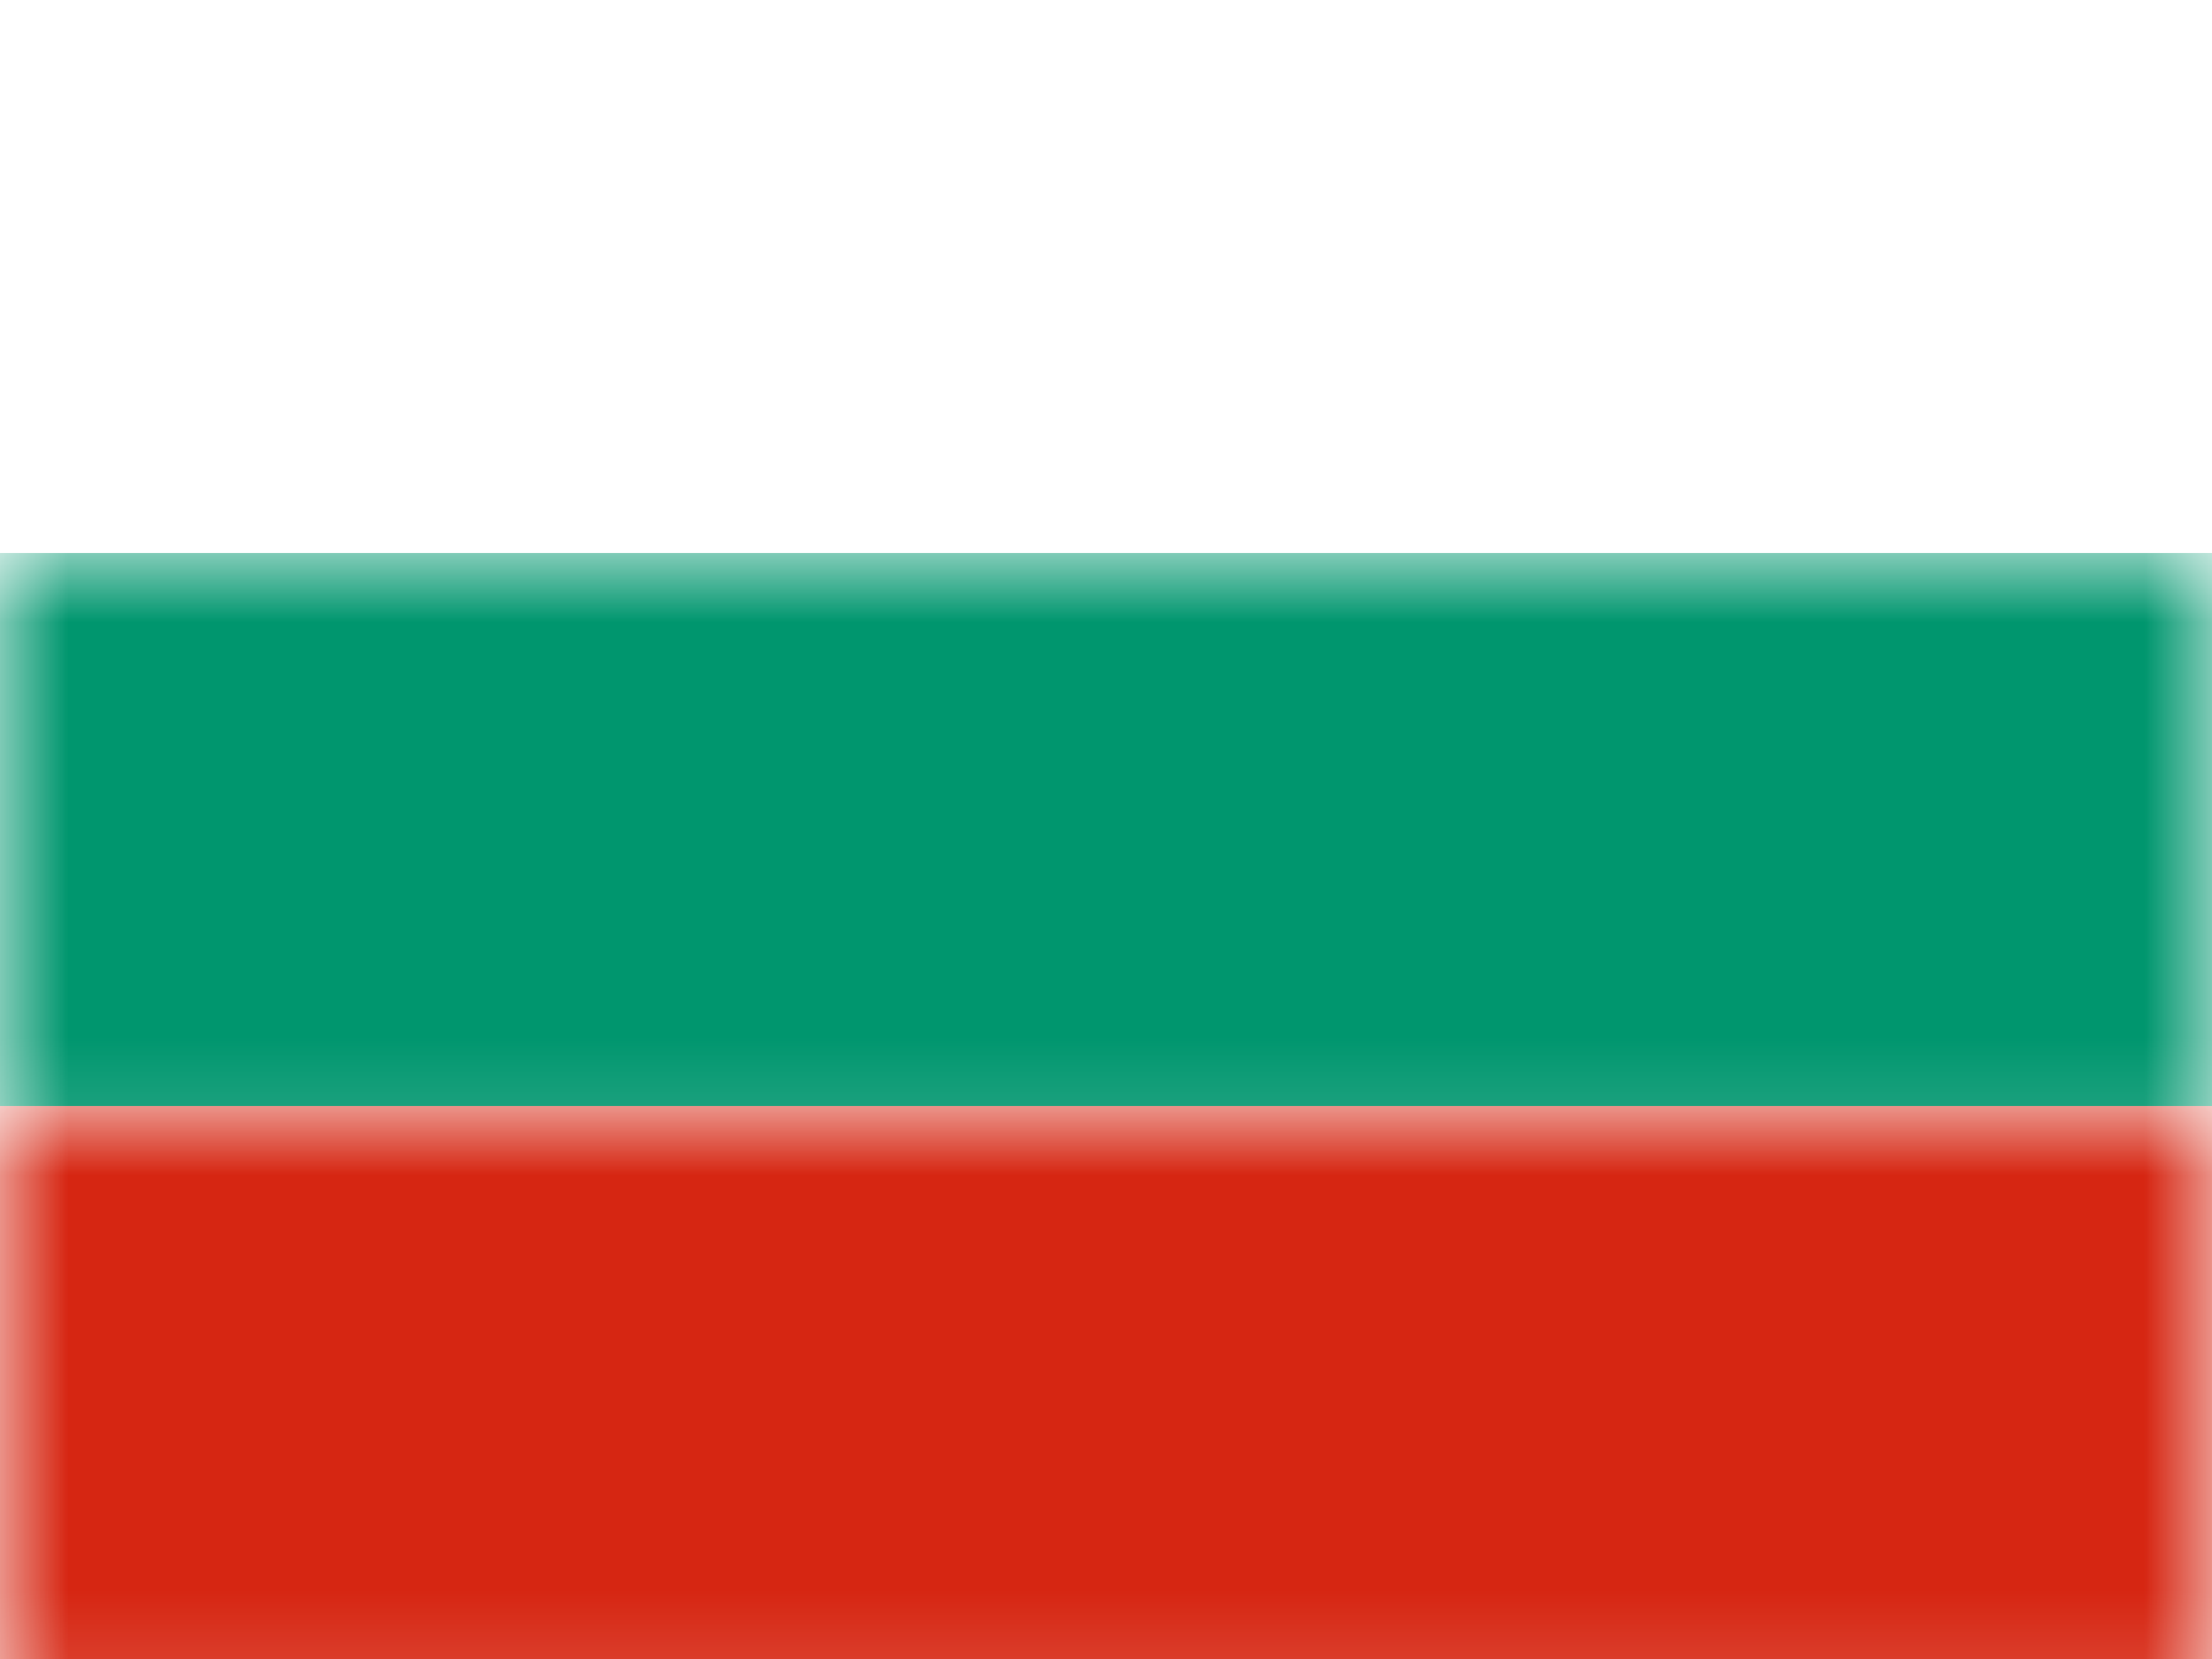 <?xml version="1.0" encoding="UTF-8"?>
<svg width="16px" height="12px" viewBox="0 0 16 12" version="1.1" xmlns="http://www.w3.org/2000/svg" xmlns:xlink="http://www.w3.org/1999/xlink">
    <rect x="0" y="0" width="16" height="12" fill="#333333" stroke="none"/>
    <title>BG</title>
    <defs>
        <rect id="path-1" x="0" y="0" width="16" height="12"></rect>
    </defs>
    <g id="BG" stroke="none" stroke-width="1" fill="none" fill-rule="evenodd">
        <g id="Bulgaria">
            <mask id="mask-2" fill="white">
                <use xlink:href="#path-1"></use>
            </mask>
            <use id="Rectangle-77" fill="#FFFFFF" xlink:href="#path-1"></use>
            <rect id="Rectangle-74" fill="#D62612" mask="url(#mask-2)" x="0" y="8" width="16" height="4"></rect>
            <rect id="Rectangle-77" fill="#FFFFFF" mask="url(#mask-2)" x="0" y="0" width="16" height="4"></rect>
            <rect id="Rectangle-78" fill="#00966E" mask="url(#mask-2)" x="0" y="4" width="16" height="4"></rect>
            <g id="Overlay" mask="url(#mask-2)" opacity="0" stroke="#000000" stroke-opacity="0.504">
                <g>
                    <rect style="mix-blend-mode: multiply;" x="0.5" y="0.5" width="15" height="11"></rect>
                </g>
            </g>
        </g>
    </g>
</svg>